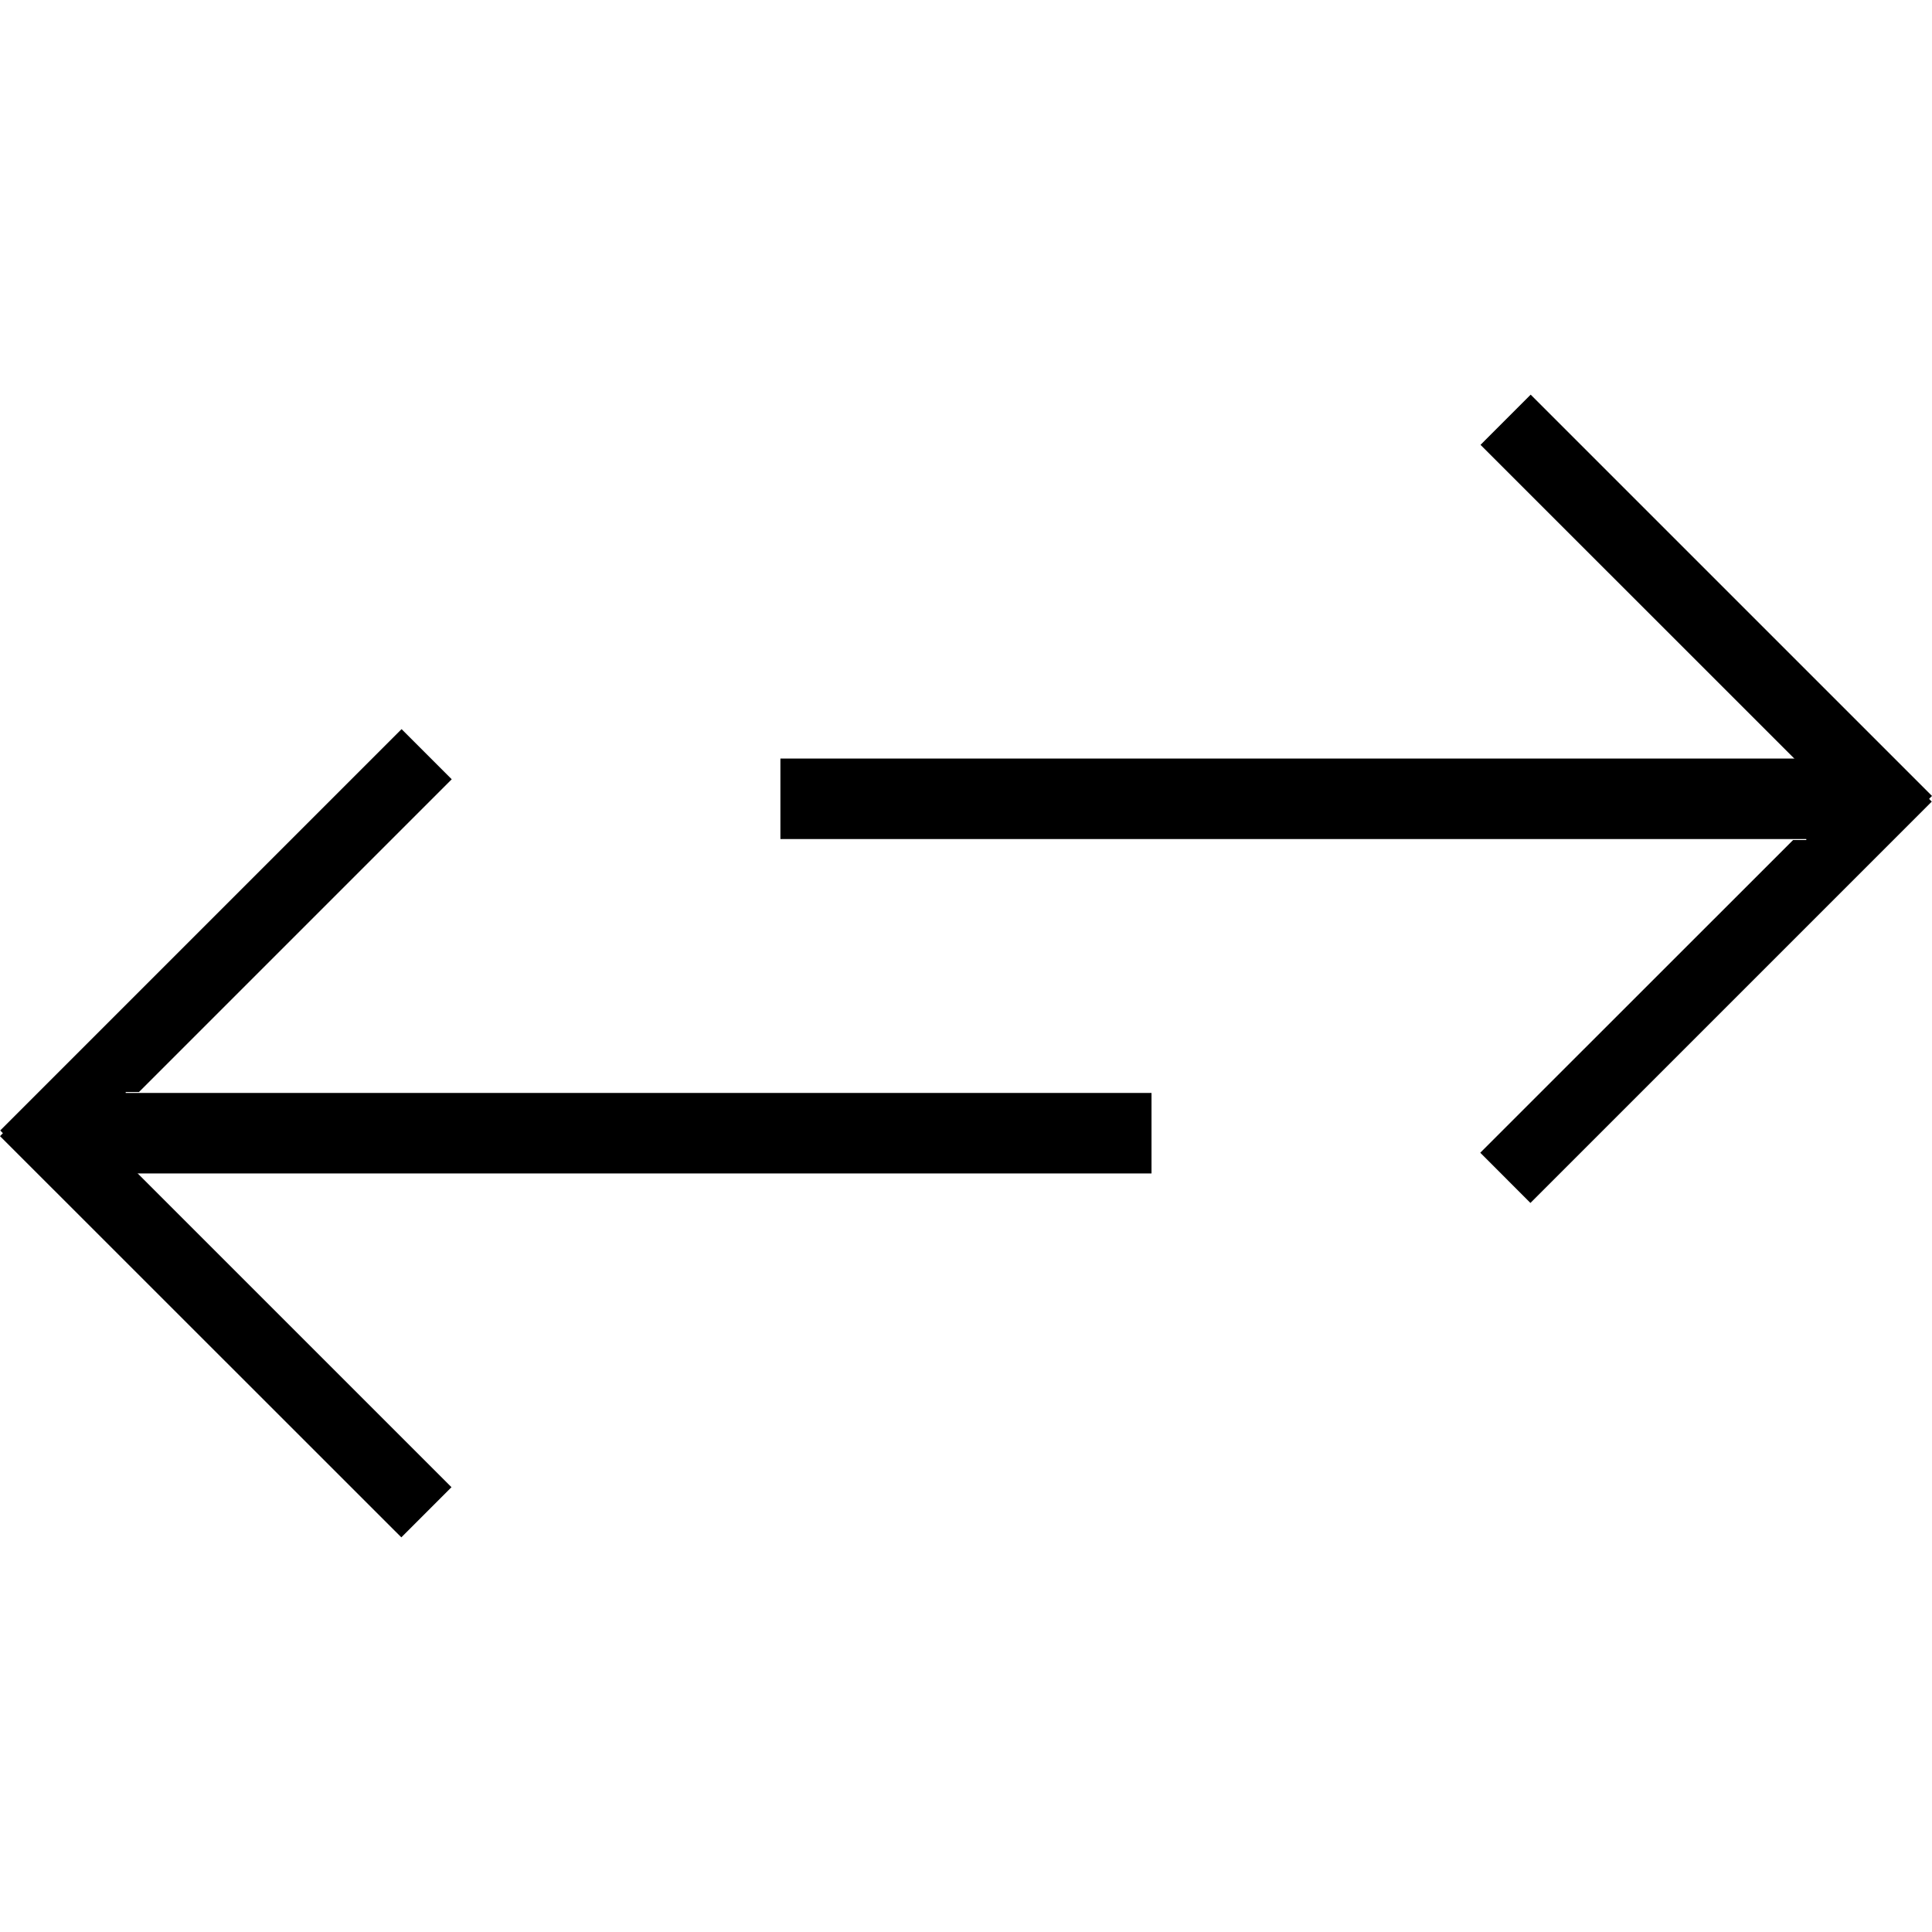 <?xml version="1.0" encoding="utf-8"?>
<!-- Generator: Adobe Illustrator 16.0.0, SVG Export Plug-In . SVG Version: 6.00 Build 0)  -->
<!DOCTYPE svg PUBLIC "-//W3C//DTD SVG 1.1//EN" "http://www.w3.org/Graphics/SVG/1.1/DTD/svg11.dtd">
<svg version="1.1" id="Layer_1" xmlns="http://www.w3.org/2000/svg" xmlns:xlink="http://www.w3.org/1999/xlink" x="0px" y="0px"
	 width="48px" height="48px" viewBox="0 0 48 48" enable-background="new 0 0 48 48" xml:space="preserve">
<g>
	<g>
		<polygon points="47.928,19.848 47.994,19.916 38.023,29.887 36.777,28.639 44.549,20.87 44.877,20.87 44.877,19.107 44.84,19.107 
			36.783,11.052 38.029,9.805 48,19.775 		"/>
		<line fill="none" stroke="#000000" stroke-width="2" stroke-miterlimit="10" x1="46.014" y1="19.846" x2="19.389" y2="19.846"/>
	</g>
	<g>
		<polygon points="0.072,28.154 0.006,28.086 9.977,18.115 11.223,19.361 3.453,27.131 3.123,27.131 3.123,28.893 3.16,28.893 
			11.217,36.949 9.971,38.195 0,28.227 		"/>
		<line fill="none" stroke="#000000" stroke-width="2" stroke-miterlimit="10" x1="1.986" y1="28.154" x2="28.609" y2="28.154"/>
	</g>
</g>
</svg>
